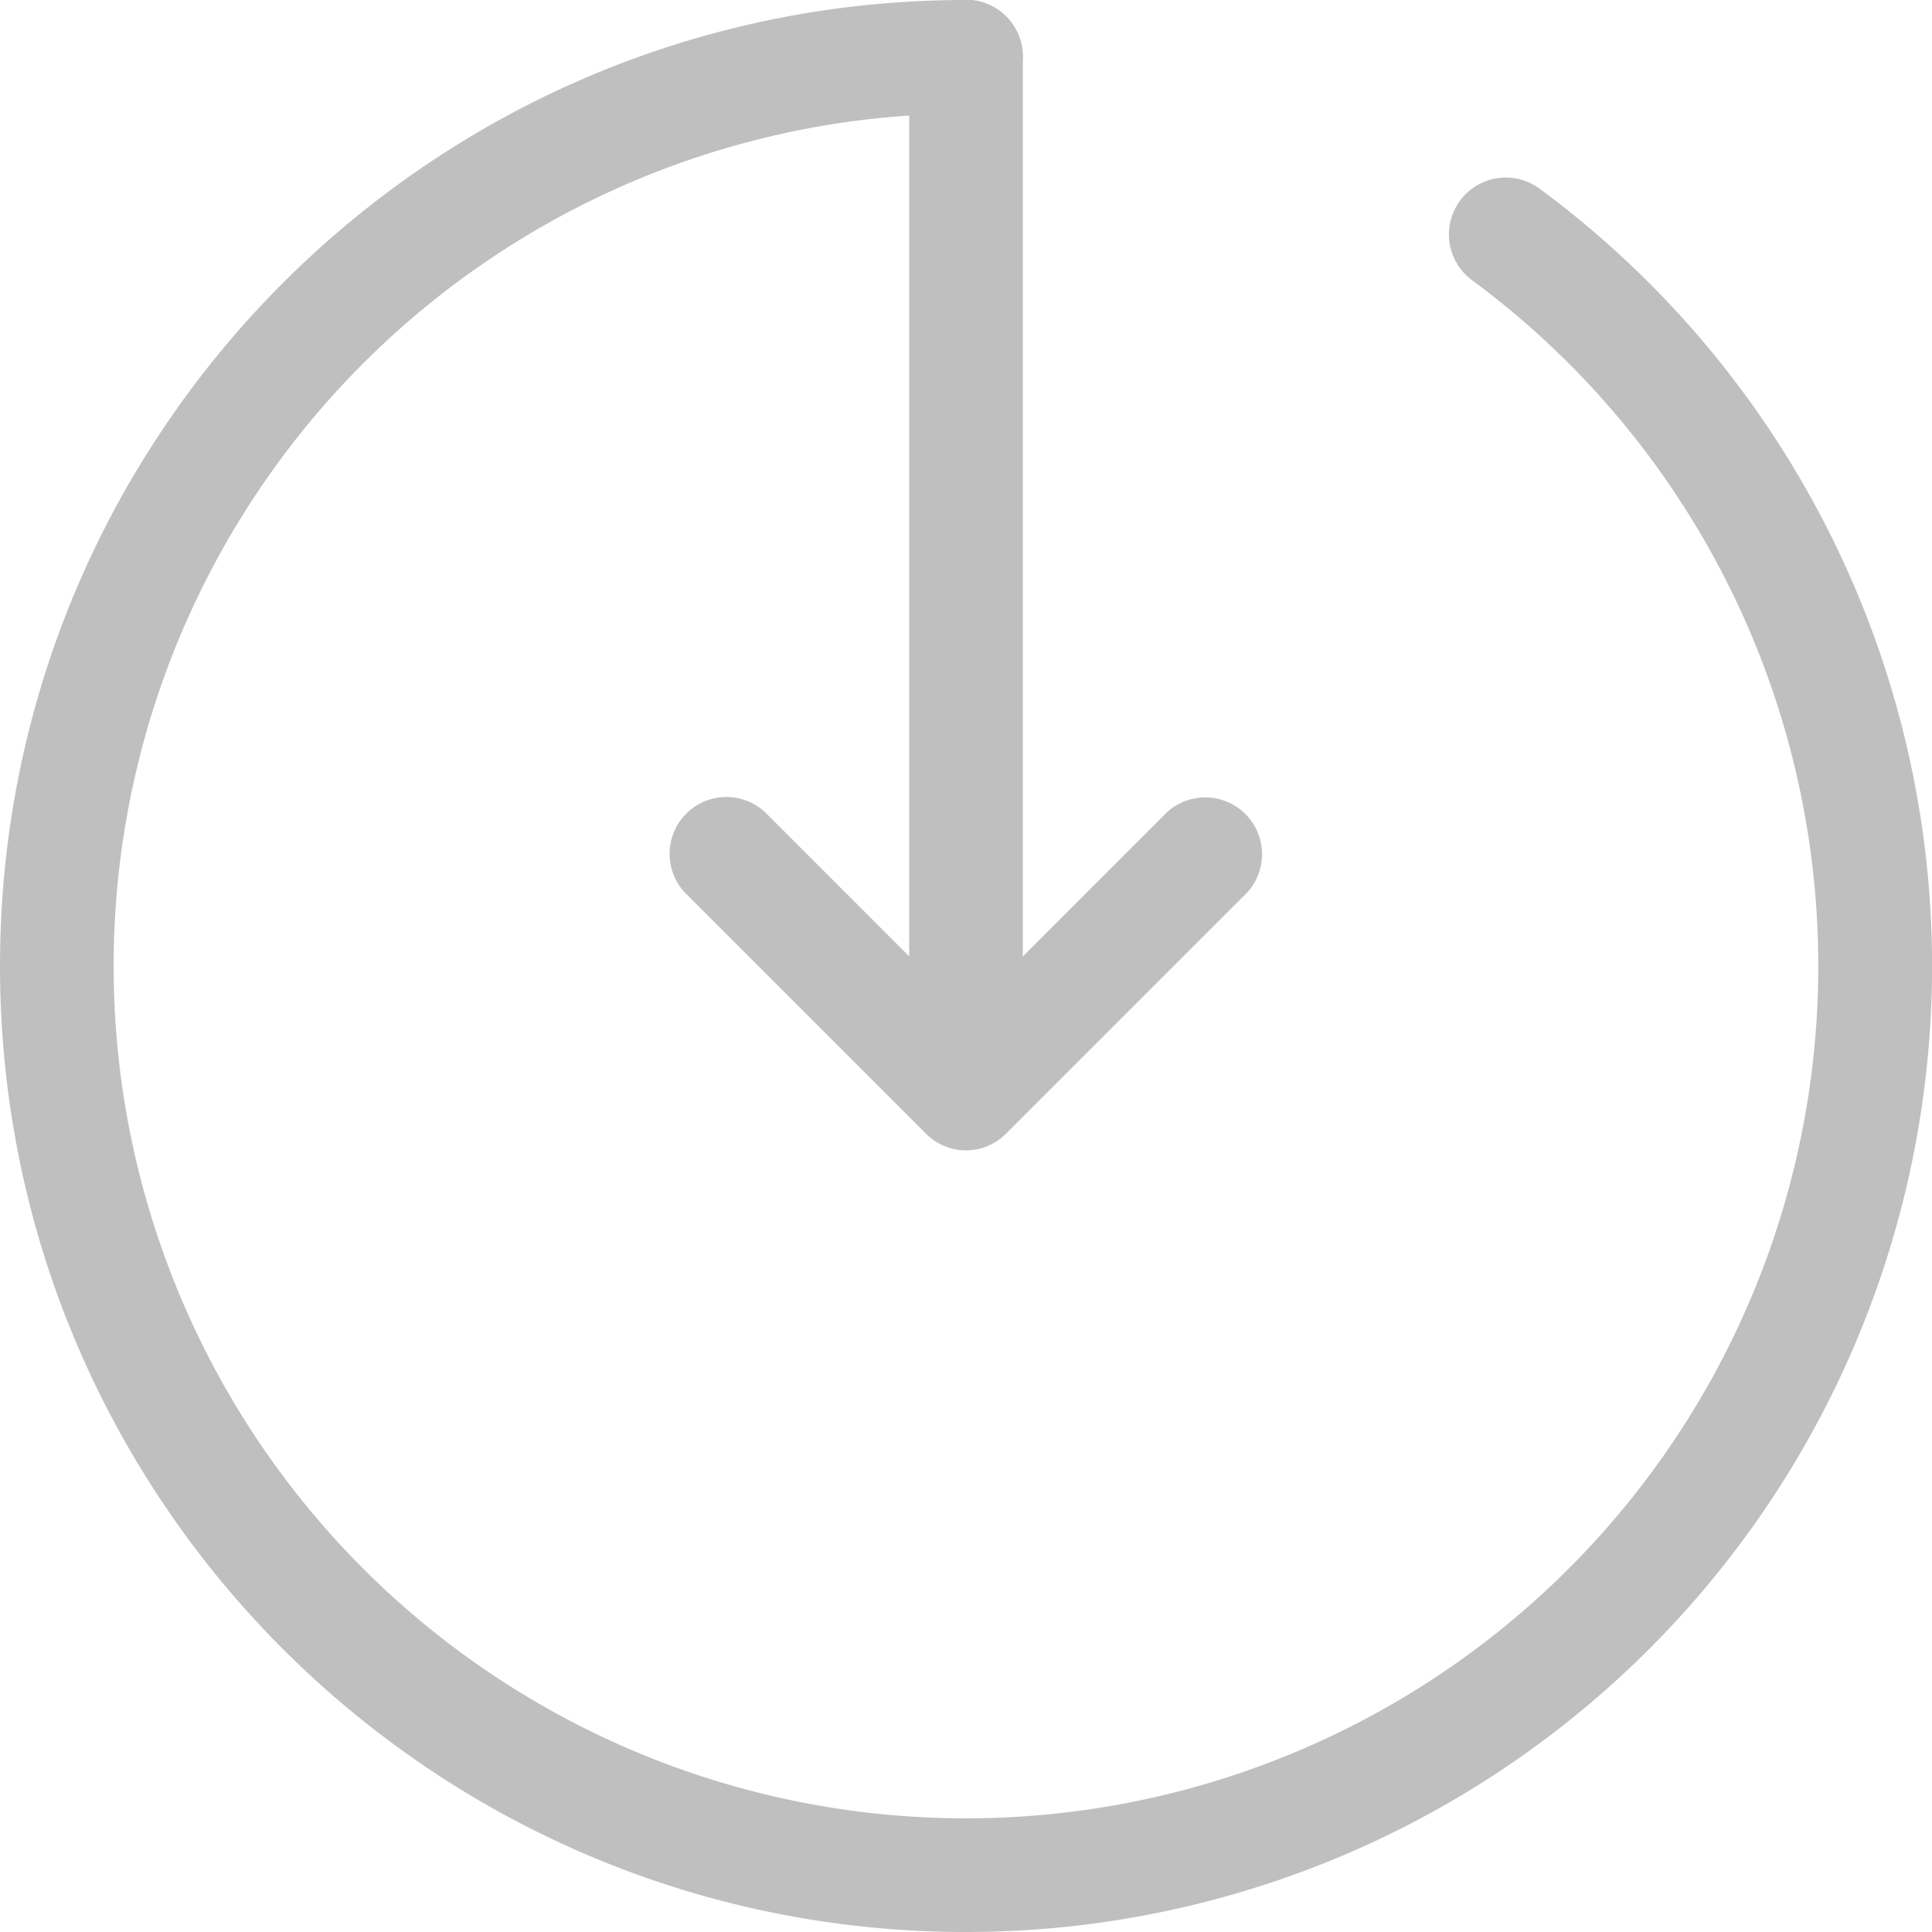 <svg t="1643183106526" class="icon" viewBox="0 0 1024 1024" version="1.1" xmlns="http://www.w3.org/2000/svg" p-id="3214" width="200" height="200"><path d="M512 1024C229.239 1024 0 794.761 0 512 0 229.239 229.239 0 512 0a30.106 30.106 0 1 1 0 60.245 451.755 451.755 0 1 0 268.186 88.235 30.14 30.14 0 0 1 35.84-48.469A512 512 0 0 1 512 1024z" p-id="3215" fill="#bfbfbf"></path><path d="M512 587.298a30.106 30.106 0 0 1-30.106-30.106V30.106a30.106 30.106 0 1 1 60.211 0v527.087a30.106 30.106 0 0 1-30.106 30.106z" p-id="3216" fill="#bfbfbf"></path><path d="M512 609.724a30.106 30.106 0 0 1-21.231-8.875l-127.863-127.863a30.106 30.106 0 0 1 42.633-42.462L512 537.02l106.496-106.496a30.106 30.106 0 0 1 42.598 42.462l-127.863 127.863a30.106 30.106 0 0 1-21.231 8.875z" p-id="3217" fill="#bfbfbf"></path></svg>